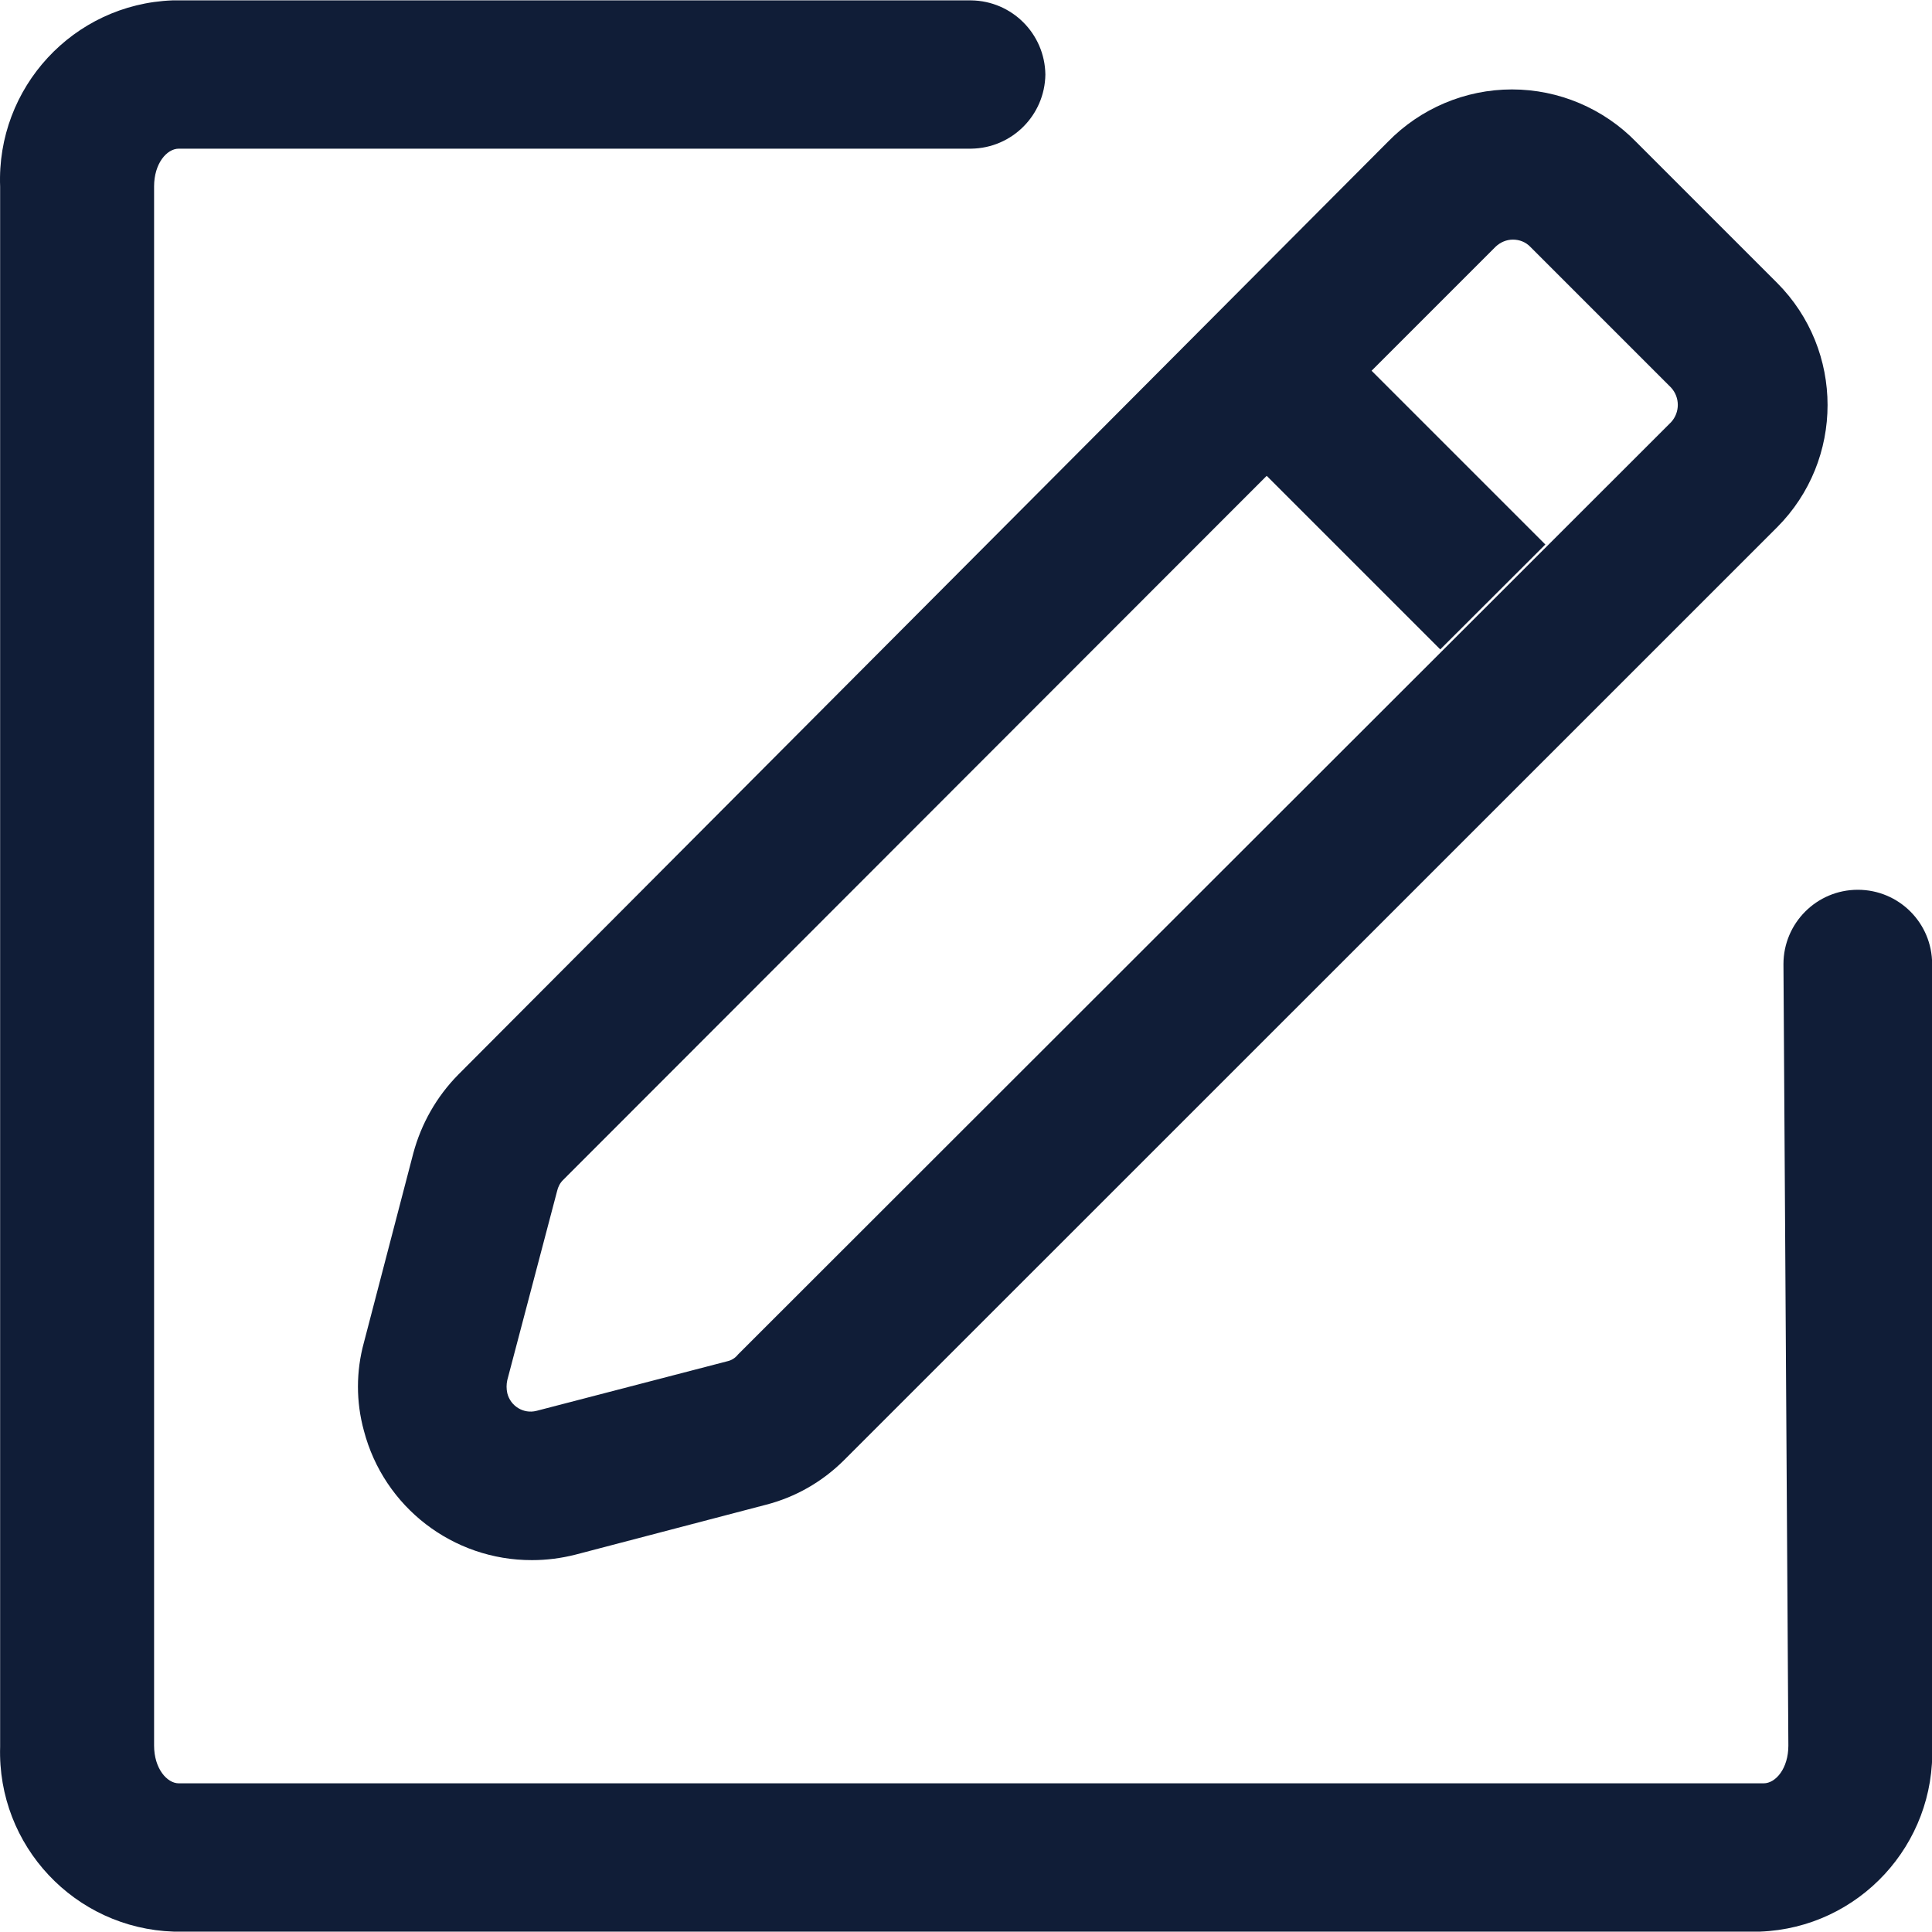 <?xml version="1.0" standalone="no"?><!DOCTYPE svg PUBLIC "-//W3C//DTD SVG 1.1//EN" "http://www.w3.org/Graphics/SVG/1.1/DTD/svg11.dtd"><svg t="1591250195022" class="icon" viewBox="0 0 1024 1024" version="1.1" xmlns="http://www.w3.org/2000/svg" p-id="5828" xmlns:xlink="http://www.w3.org/1999/xlink" width="32" height="32"><defs><style type="text/css"></style></defs><path d="M945.27 511c0-21.7 17.6-39.4 39.4-39.4s39.4 17.6 39.4 39.4v414.2c2 52.4-38.8 96.6-91.2 98.6H92.07c-52.4-1.7-93.6-45.5-92-98V98.9C-1.929 46.4 38.87 2.2 91.371 0.2H514.77c21.6 0.3 39 17.7 39.3 39.3-0.3 21.6-17.7 39-39.3 39.3h-420c-6.4 0-13.1 7.9-13.1 20v826.4c0 12.1 6.8 20 13.1 20h840c6.4 0 13.1-7.9 13.1-20L945.27 511z" fill="#101D37" p-id="5829"></path><path d="M192.87 758.3c-4.2-15.3-4.2-31.4 0-46.7L219.071 611.2c4.2-15.6 12.3-29.9 23.7-41.5L735.471 75.3c17.3-17.8 41.1-27.9 65.9-27.9 24.8 0 48.6 10.1 65.9 27.9l74.6 74.6c35.7 35.8 35.7 93.8 0 129.6L447.171 774.1c-11.5 11.4-25.7 19.5-41.4 23.5L304.971 824c-7.5 1.9-15.2 2.9-23 2.9-41.9 0.1-78.5-28.1-89.1-68.6z m105.5-132.8c-1.6 1.6-2.6 3.6-3.1 5.8l-26.4 100.2c-0.5 2.3-0.5 4.6 0 6.9 1.7 6.9 8.6 11.1 15.4 9.4 0.1 0 0.2-0.1 0.4-0.1l100.8-26.2c2.3-0.5 4.3-1.8 5.7-3.6l494.5-494.1c4.8-5.2 4.8-13.2 0-18.4L811.071 130.8c-2.4-2.5-5.7-3.8-9.2-3.8-3.4 0-6.7 1.4-9.2 3.8l-65.7 65.7 92.1 92.1-55.7 55.6-92-92-373 373.3z" fill="#101D37" p-id="5830"></path></svg>